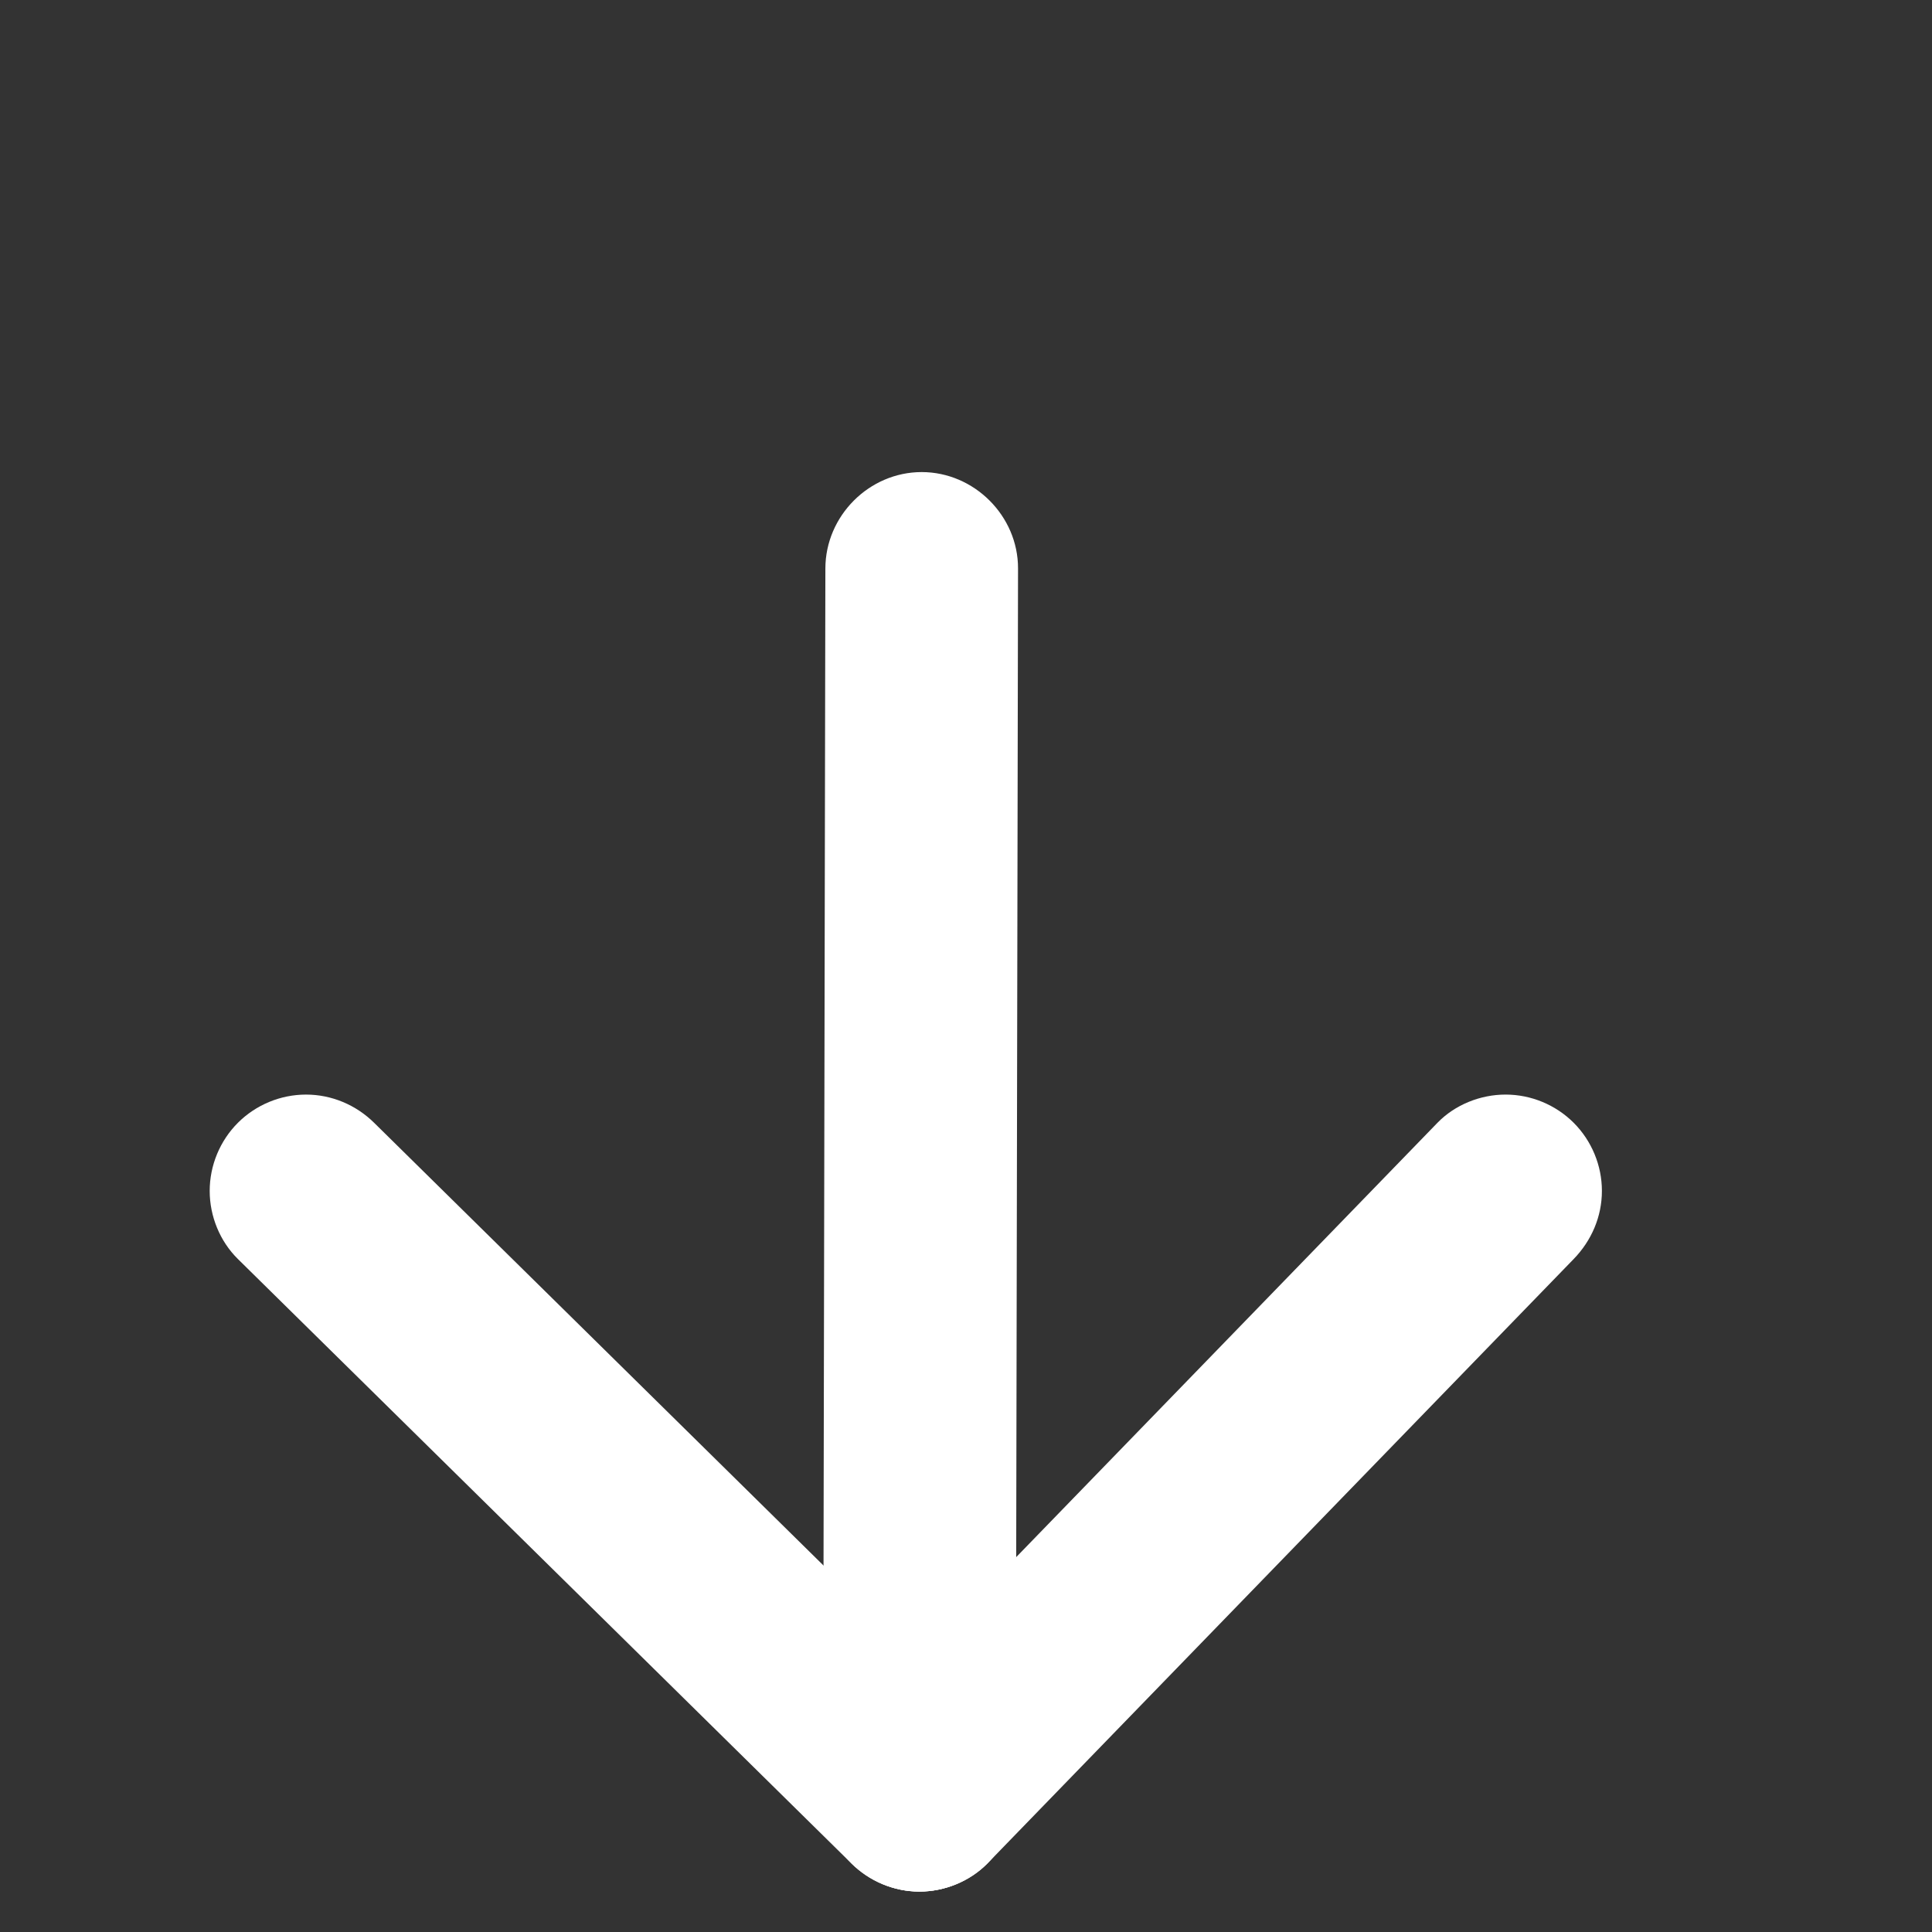 <?xml version="1.0" encoding="utf-8"?>
<!-- Generator: Adobe Illustrator 16.0.0, SVG Export Plug-In . SVG Version: 6.00 Build 0)  -->
<!DOCTYPE svg PUBLIC "-//W3C//DTD SVG 1.1//EN" "http://www.w3.org/Graphics/SVG/1.1/DTD/svg11.dtd">
<svg version="1.1" id="Ebene_1" xmlns="http://www.w3.org/2000/svg" xmlns:xlink="http://www.w3.org/1999/xlink" x="0px" y="0px"
	 width="8503.94px" height="8503.94px" viewBox="0 0 8503.94 8503.94" enable-background="new 0 0 8503.94 8503.94"
	 xml:space="preserve">
<rect x="0" y="0" width="8503.94" height="8503.94" fill="#333333" stroke="none"/>
<g>
	<line fill="#FFFFFF" x1="4057" y1="2501.93" x2="4047" y2="7901.931"/>
	<g>
		<path fill="#FFFFFF" d="M3633,2501.93c-0.162,87.356-0.323,174.711-0.485,262.068c-0.422,228.002-0.845,456.004-1.267,684.007
			c-0.588,317.551-1.176,635.103-1.764,952.653c-0.66,356.002-1.319,712.004-1.978,1068.007
			c-0.636,343.355-1.271,686.711-1.907,1030.066c-0.518,279.611-1.036,559.222-1.554,838.833
			c-0.305,164.77-0.61,329.538-0.915,494.307c-0.043,23.354-0.087,46.707-0.13,70.06c-0.428,231.135,193.193,424,424,424
			c231.455,0,423.572-192.874,424-424c0.162-87.356,0.324-174.712,0.485-262.067c0.423-228.002,0.845-456.005,1.267-684.008
			c0.588-317.551,1.176-635.102,1.764-952.652c0.66-356.003,1.318-712.005,1.979-1068.008
			c0.636-343.355,1.271-686.711,1.907-1030.066c0.519-279.611,1.036-559.222,1.554-838.833
			c0.305-164.769,0.609-329.538,0.915-494.307c0.044-23.353,0.087-46.706,0.13-70.059c0.428-231.135-193.193-424-424-424
			C3825.545,2077.93,3633.428,2270.805,3633,2501.93L3633,2501.93z"/>
	</g>
</g>
<g>
	<line fill="#FFFFFF" x1="4047" y1="7901.931" x2="1347" y2="5241.931"/>
	<g>
		<path fill="#FFFFFF" d="M4346.813,7602.117c-22.81-22.471-45.618-44.941-68.427-67.412
			c-62.26-61.338-124.52-122.676-186.779-184.013c-92.461-91.091-184.921-182.182-277.382-273.272
			c-113.412-111.732-226.824-223.464-340.236-335.195c-125.113-123.26-250.226-246.52-375.339-369.779
			c-127.564-125.674-255.129-251.349-382.693-377.023c-120.765-118.977-241.531-237.953-362.296-356.93
			c-104.717-103.165-209.434-206.33-314.151-309.496c-79.418-78.242-158.837-156.484-238.255-234.726
			c-44.87-44.205-89.74-88.41-134.609-132.615c-6.611-6.513-13.221-13.025-19.832-19.538
			c-80.024-78.838-187.104-124.187-299.813-124.187c-112.003,0-220.656,45.03-299.813,124.187
			C968.03,5021.274,923,5129.928,923,5241.931c0,111.296,44.721,221.524,124.187,299.813c22.809,22.471,45.618,44.941,68.427,67.412
			c62.26,61.338,124.52,122.676,186.779,184.013c92.46,91.091,184.921,182.182,277.382,273.272
			c113.412,111.732,226.824,223.464,340.236,335.195c125.113,123.26,250.226,246.52,375.339,369.779
			c127.564,125.674,255.129,251.349,382.693,377.023c120.765,118.977,241.531,237.953,362.296,356.93
			c104.717,103.165,209.434,206.33,314.151,309.496c79.418,78.242,158.837,156.484,238.255,234.726
			c44.87,44.205,89.74,88.41,134.61,132.615c6.61,6.513,13.221,13.025,19.831,19.538c80.024,78.838,187.104,124.187,299.813,124.187
			c112.003,0,220.656-45.03,299.813-124.187c79.157-79.157,124.187-187.811,124.187-299.813
			C4471,7790.635,4426.279,7680.406,4346.813,7602.117L4346.813,7602.117z"/>
	</g>
</g>
<g>
	<line fill="#FFFFFF" x1="4047" y1="7901.931" x2="6627" y2="5241.931"/>
	<g>
		<path fill="#FFFFFF" d="M4346.813,8201.744c22.118-22.805,44.237-45.609,66.355-68.413
			c60.327-62.198,120.653-124.396,180.981-186.593c89.491-92.268,178.982-184.533,268.475-276.801
			c109.613-113.012,219.227-226.023,328.84-339.036c120.691-124.434,241.383-248.868,362.074-373.302
			c122.727-126.531,245.453-253.063,368.18-379.595c115.717-119.306,231.435-238.611,347.152-357.917
			c99.666-102.756,199.331-205.512,298.996-308.268c74.57-76.883,149.141-153.766,223.711-230.648
			c40.432-41.685,80.863-83.369,121.295-125.055c4.646-4.791,9.293-9.582,13.94-14.373
			c78.495-80.93,124.187-186.366,124.187-299.813c0-112.003-45.029-220.656-124.187-299.813
			c-79.157-79.156-187.81-124.187-299.813-124.187c-110.557,0-222.433,44.407-299.813,124.187
			c-22.118,22.805-44.237,45.609-66.355,68.414c-60.327,62.197-120.653,124.395-180.981,186.592
			c-89.491,92.268-178.982,184.533-268.475,276.801c-109.613,113.012-219.227,226.023-328.84,339.036
			c-120.691,124.434-241.383,248.868-362.074,373.302c-122.727,126.531-245.453,253.063-368.18,379.595
			c-115.717,119.306-231.435,238.611-347.152,357.917c-99.666,102.756-199.331,205.512-298.997,308.268
			c-74.57,76.883-149.14,153.766-223.71,230.648c-40.432,41.685-80.863,83.369-121.294,125.055
			c-4.647,4.791-9.294,9.582-13.941,14.373c-78.496,80.93-124.187,186.366-124.187,299.813c0,112.003,45.03,220.656,124.187,299.813
			c79.157,79.156,187.81,124.187,299.813,124.187C4157.557,8325.931,4269.433,8281.523,4346.813,8201.744L4346.813,8201.744z"/>
	</g>
</g>
</svg>
